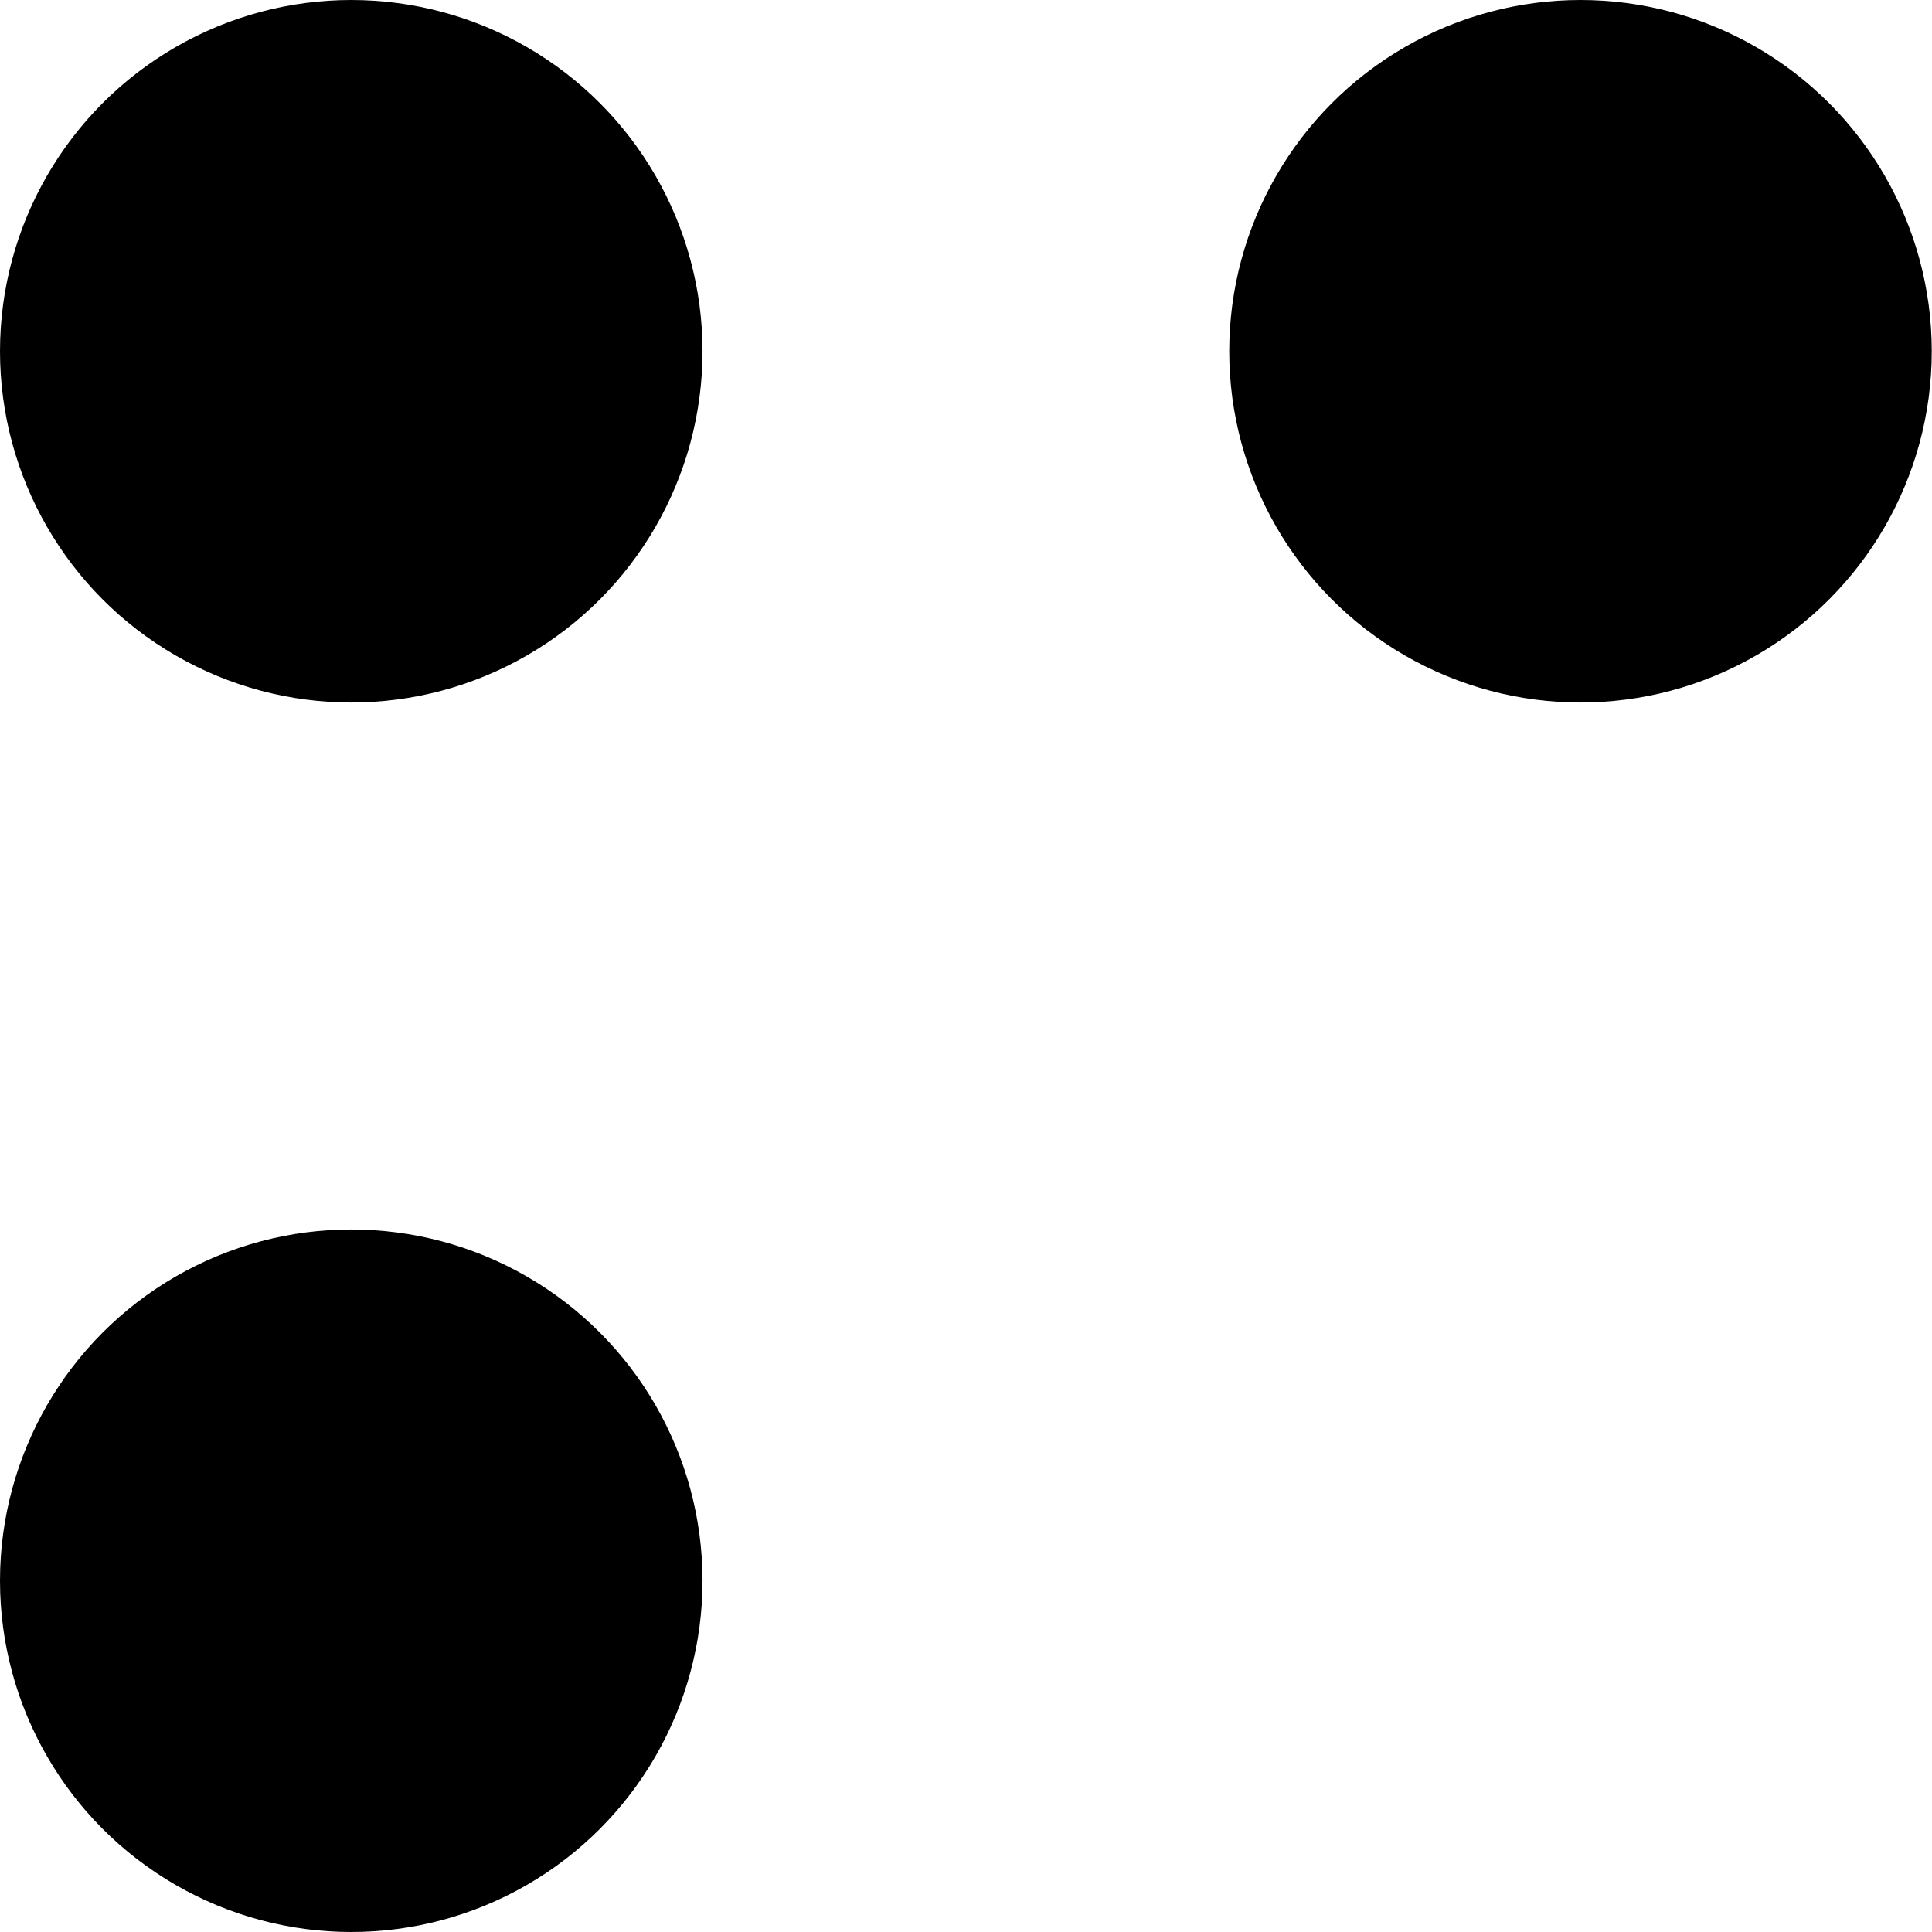 <svg width="16" height="16" viewBox="0 0 16 16" fill="none" xmlns="http://www.w3.org/2000/svg">
<circle cx="2.909" cy="2.909" r="2.909" fill="black"/>
<circle cx="2.909" cy="13.091" r="2.909" fill="black"/>
<circle cx="13.089" cy="2.909" r="2.909" fill="black"/>
</svg>
